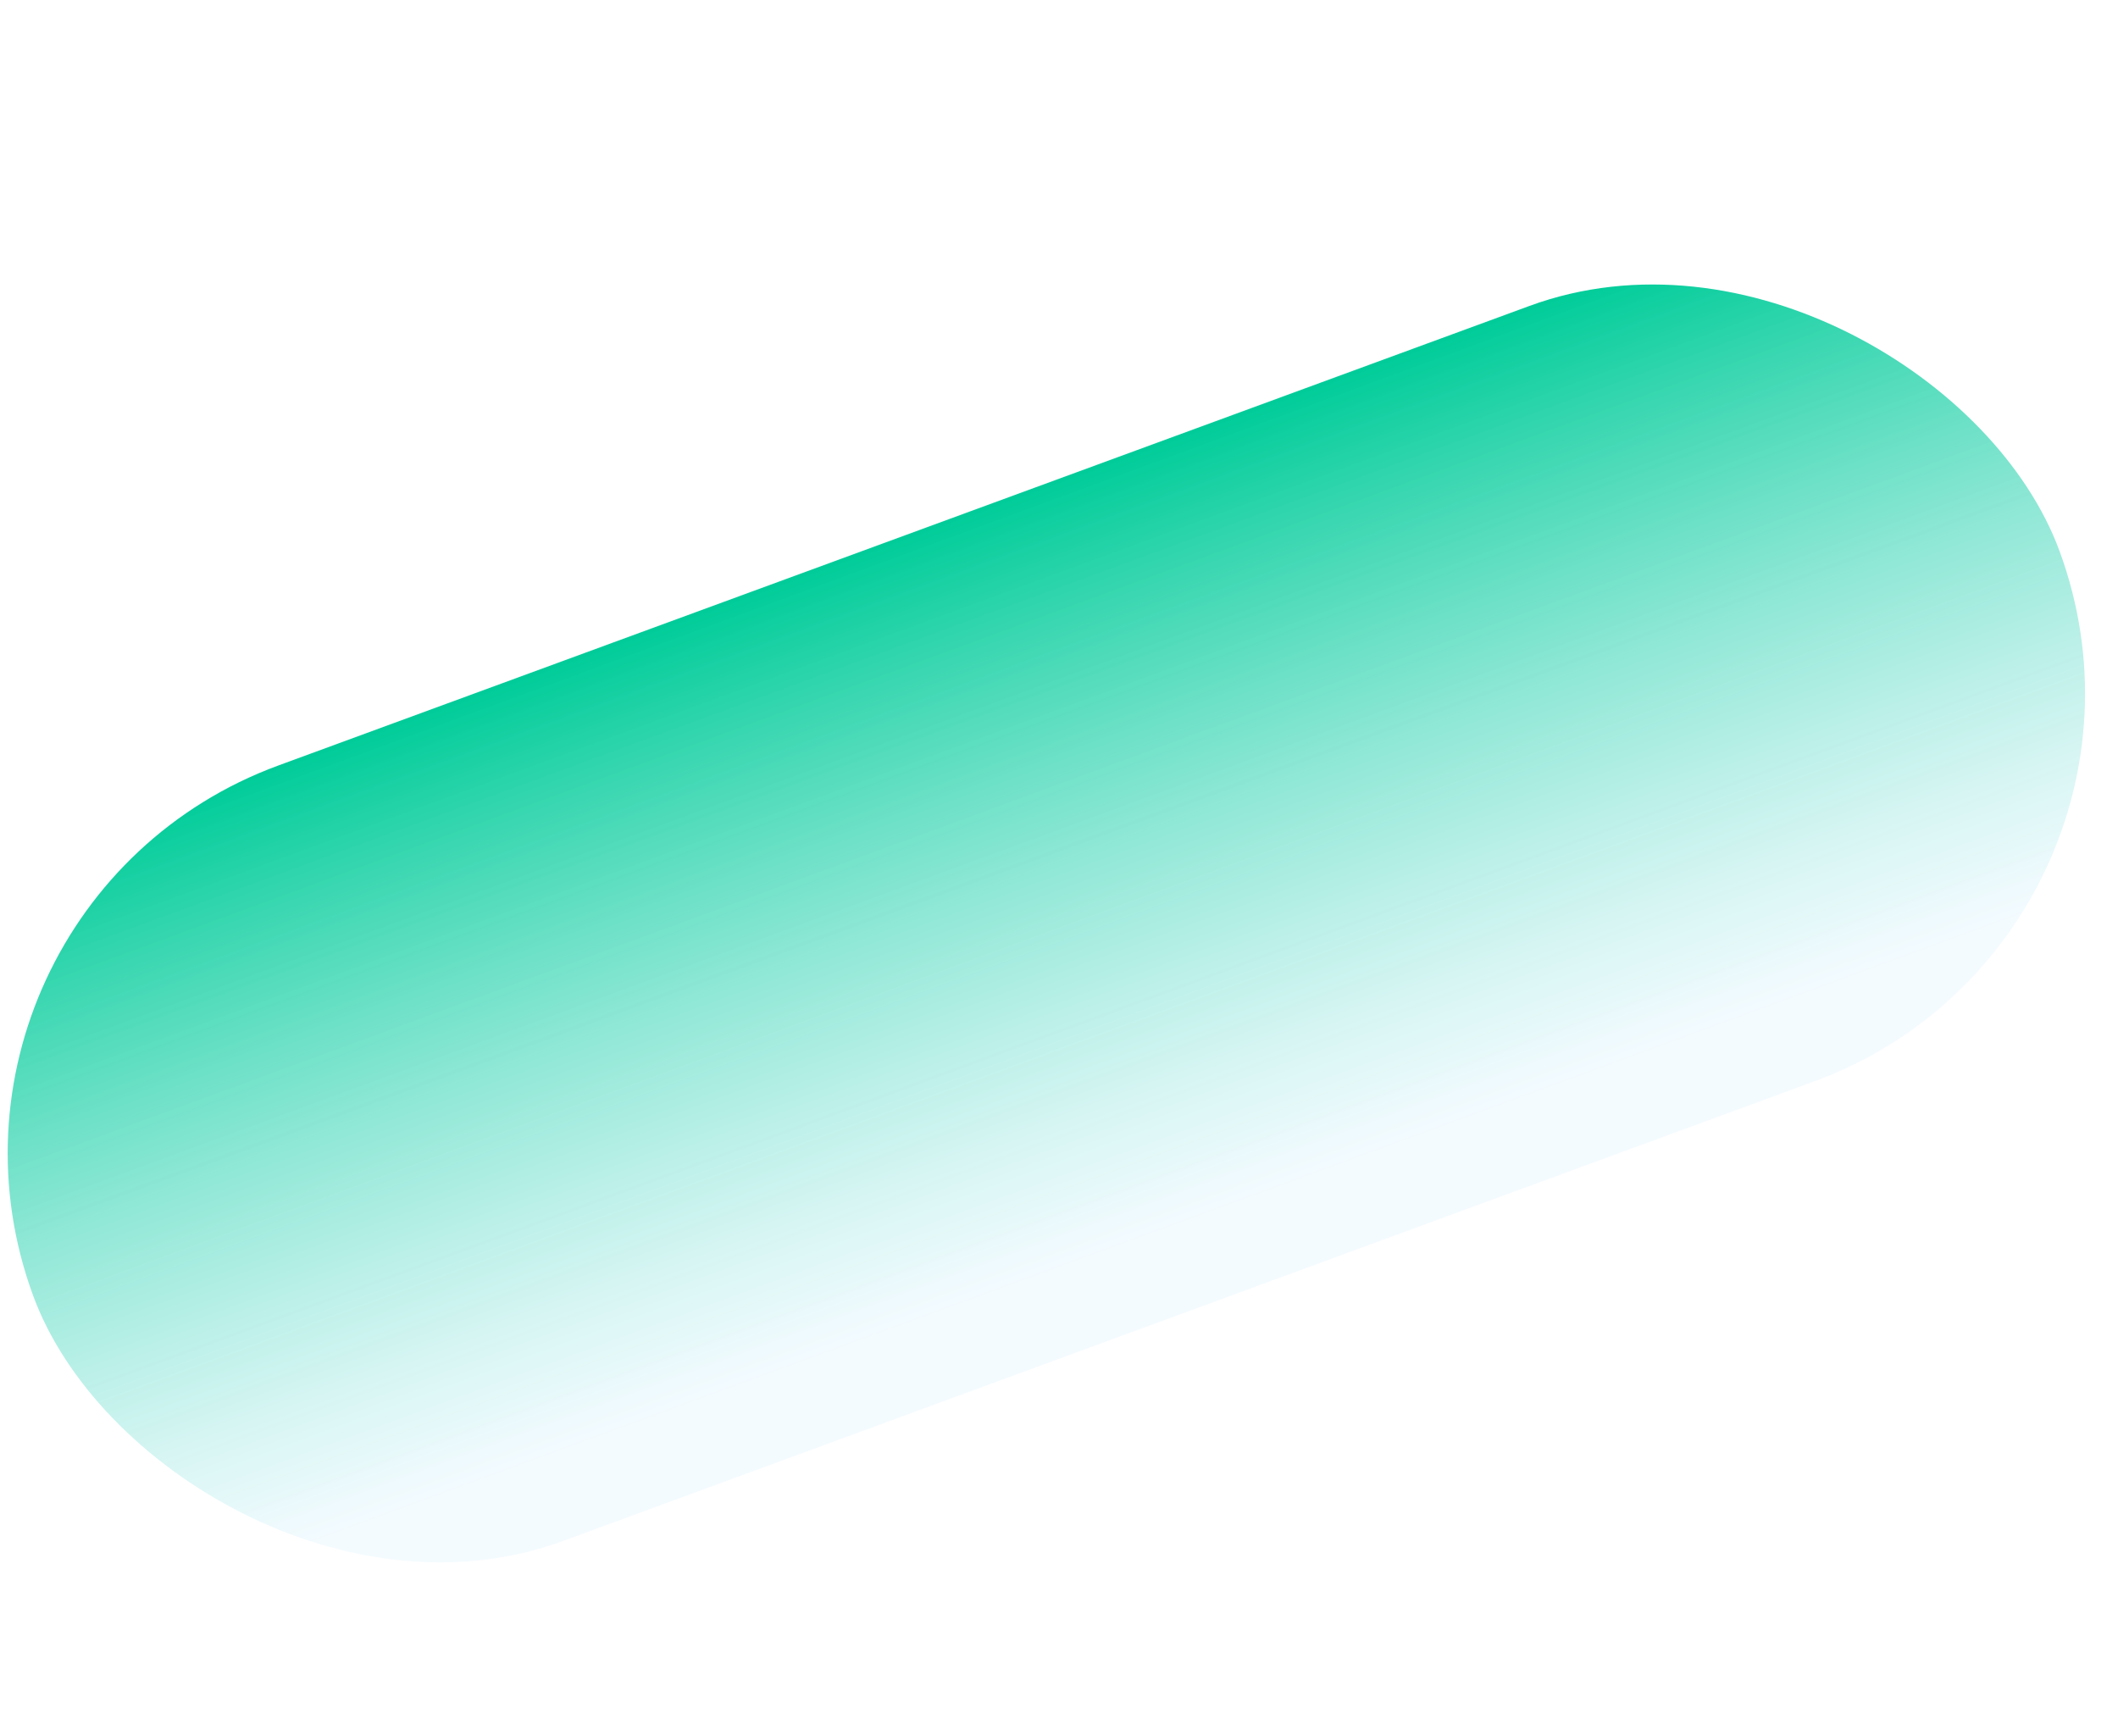 <svg width="2500" height="2049" viewBox="0 0 1512 2049" fill="none" xmlns="http://www.w3.org/2000/svg">
<g filter="url(#filter0_f_7061_126)">
<rect x="-623" y="1071.56" width="2548.22" height="975.13" rx="487.565" transform="rotate(-20.168 -623 1071.56)" fill="url(#paint0_linear_7061_126)"/>
</g>
<defs>
<filter id="filter0_f_7061_126" x="-684.928" y="131.072" width="2852.03" height="1917.75" filterUnits="userSpaceOnUse" color-interpolation-filters="sRGB">
<feFlood flood-opacity="0" result="BackgroundImageFix"/>
<feBlend mode="normal" in="SourceGraphic" in2="BackgroundImageFix" result="shape"/>
<feGaussianBlur stdDeviation="100" result="effect1_foregroundBlur_7061_126"/>
</filter>
<linearGradient id="paint0_linear_7061_126" x1="651.108" y1="1071.56" x2="651.108" y2="2046.69" gradientUnits="userSpaceOnUse">
<stop stop-color="#00CC99"/>
<stop offset="0.896" stop-color="#EBF8FF" stop-opacity="0.59"/>
</linearGradient>
</defs>
</svg>
